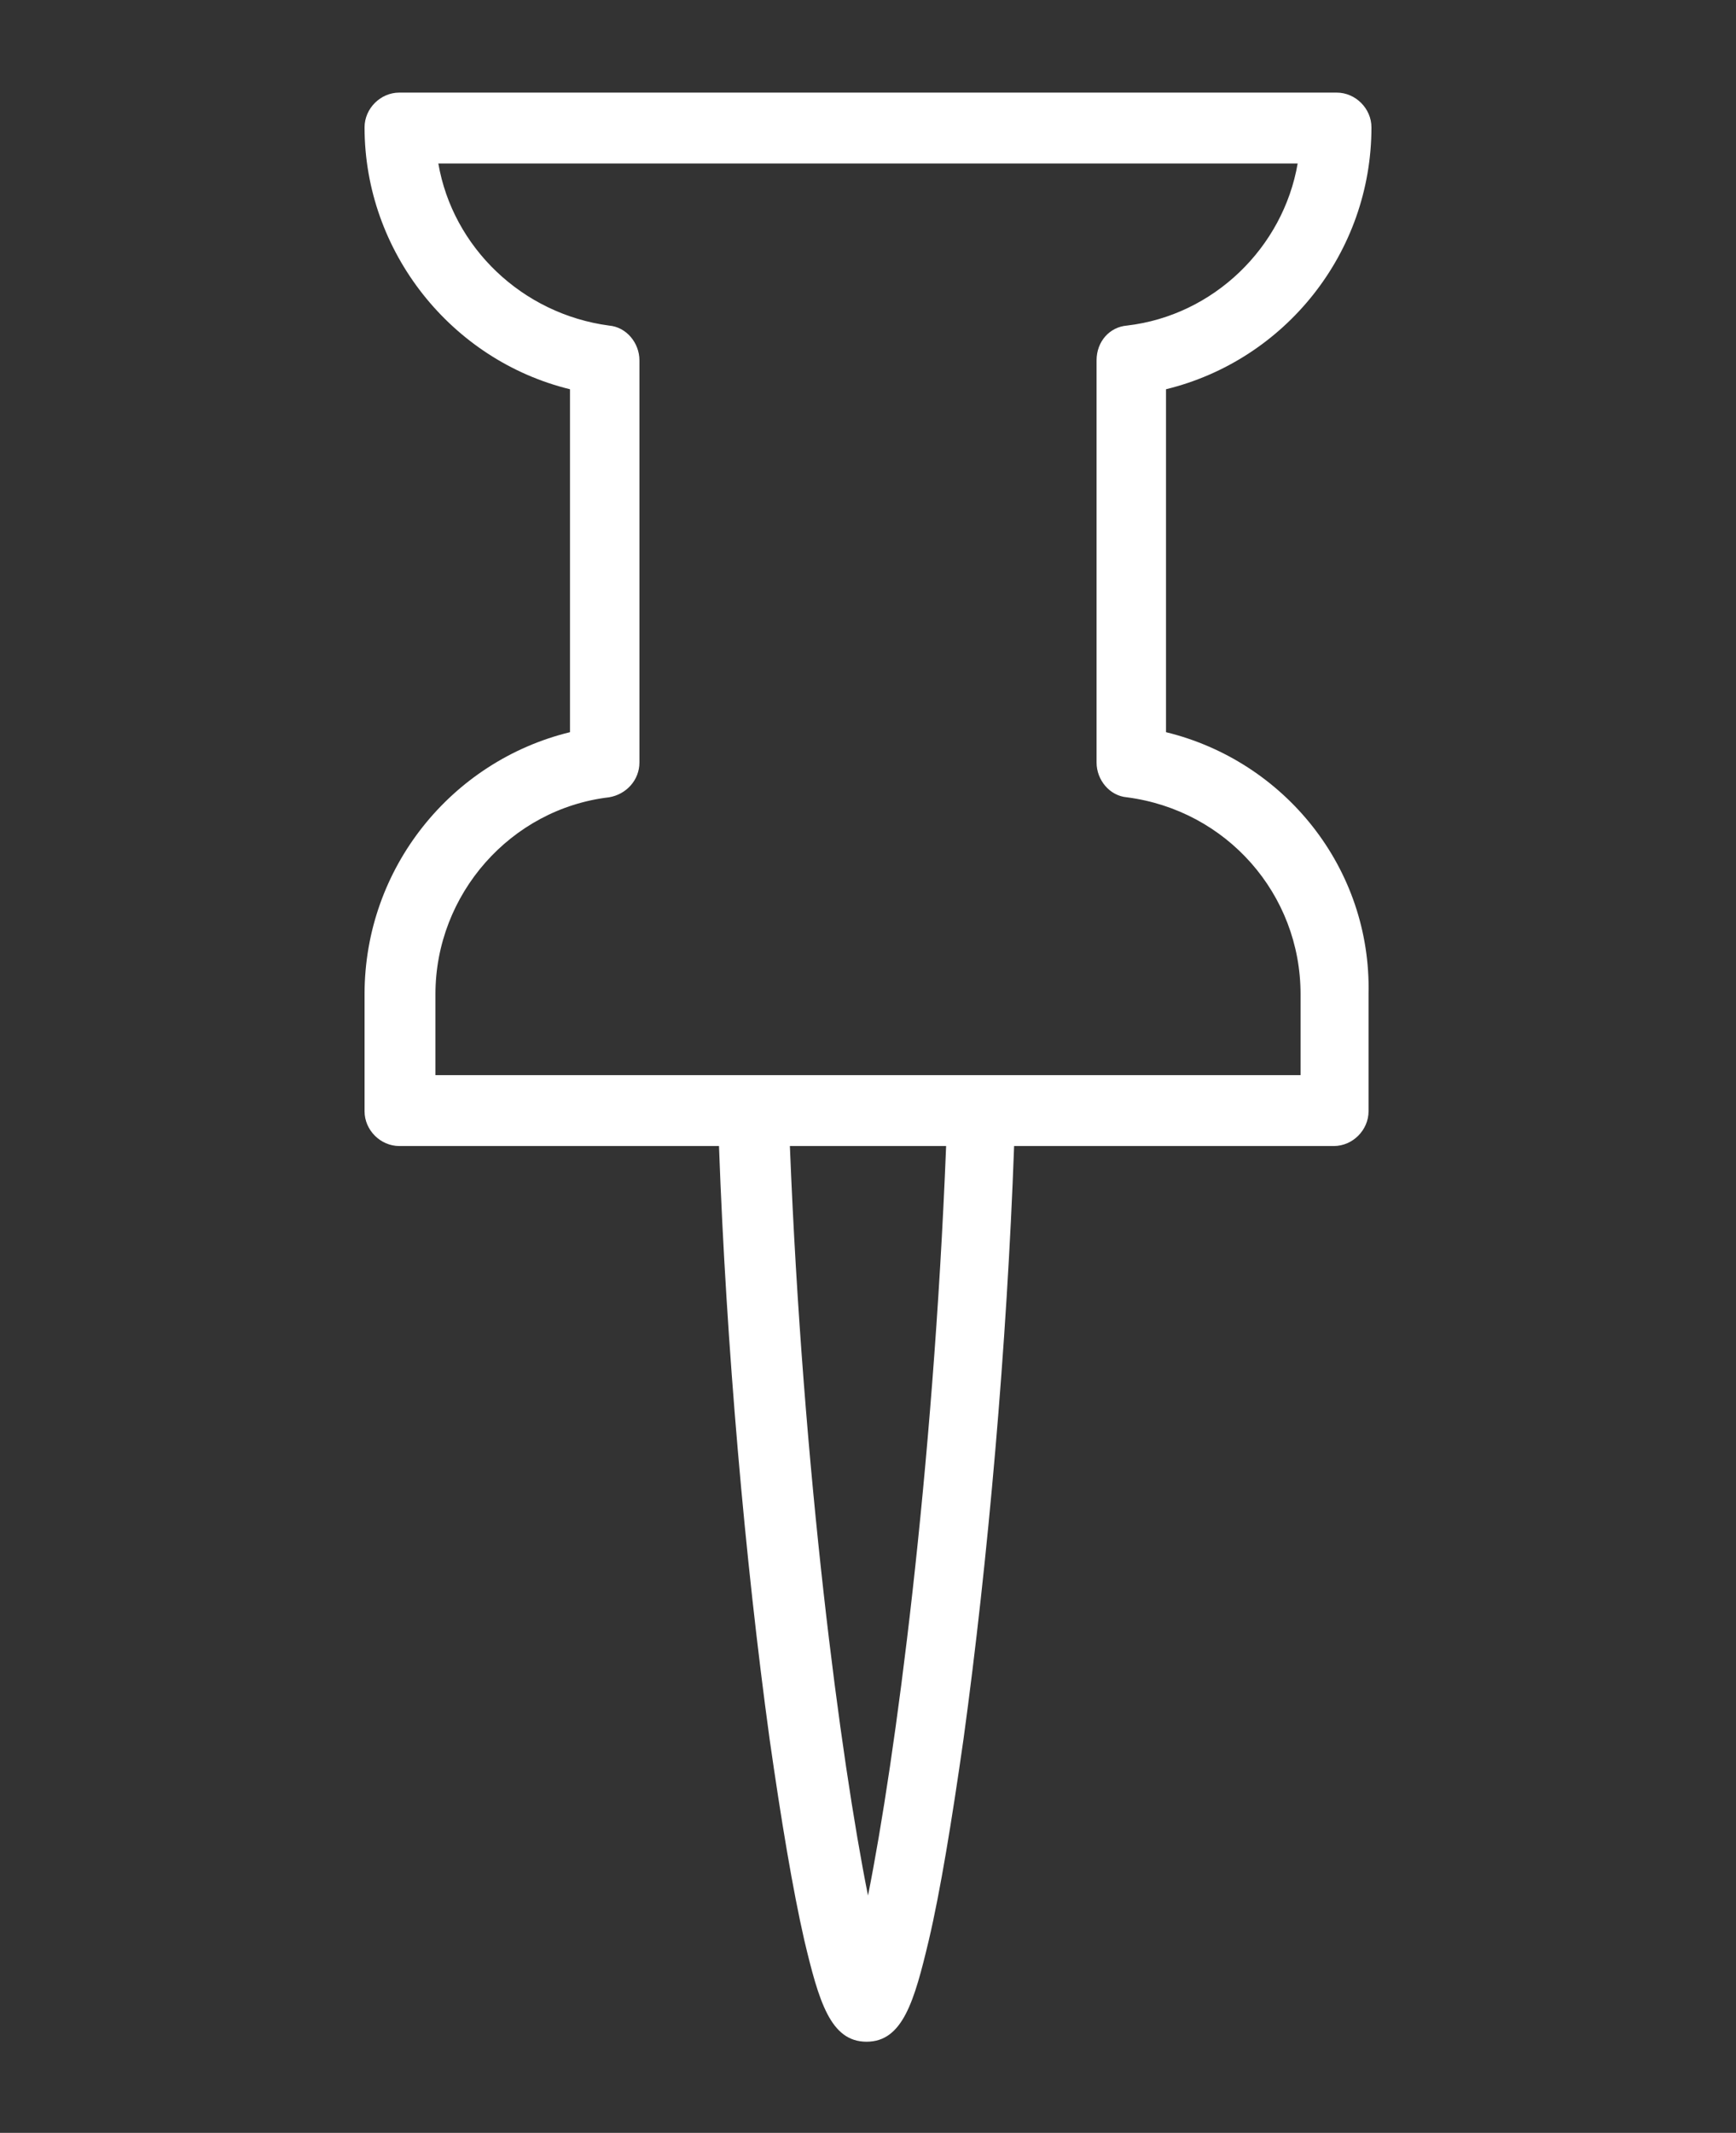 <?xml version="1.0" encoding="utf-8"?>
<!-- Generator: Adobe Illustrator 24.1.3, SVG Export Plug-In . SVG Version: 6.00 Build 0)  -->
<svg version="1.1" id="Layer_1" xmlns="http://www.w3.org/2000/svg" xmlns:xlink="http://www.w3.org/1999/xlink" x="0px" y="0px"
	 viewBox="0 0 12 14.74" style="enable-background:new 0 0 12 14.74;" xml:space="preserve">
<rect x="0" y="0" width="12" height="14.74" fill="#333333" stroke="none"/>
<style type="text/css">
	.st0{fill:#FFFFFF;}
</style>
<path class="st0" d="M8.06,5.06V2.69c0.82-0.2,1.42-0.94,1.42-1.81c0-0.13-0.11-0.24-0.24-0.24H2.76c-0.13,0-0.24,0.11-0.24,0.24
	c0,0.86,0.6,1.61,1.42,1.81v2.37C3.12,5.26,2.52,6,2.52,6.87v0.81c0,0.13,0.11,0.24,0.24,0.24h2.21c0.05,1.38,0.18,2.86,0.35,4.1
	c0.08,0.56,0.16,1.04,0.24,1.39c0.1,0.42,0.18,0.7,0.43,0.7c0.25,0,0.33-0.28,0.43-0.7c0.08-0.34,0.16-0.83,0.24-1.39
	c0.17-1.24,0.3-2.72,0.35-4.1h2.21c0.13,0,0.24-0.11,0.24-0.24V6.87C9.48,6,8.88,5.26,8.06,5.06z M6,13.1
	c-0.19-0.95-0.45-2.92-0.54-5.18h1.08C6.45,10.18,6.19,12.15,6,13.1z M8.99,7.43H3.01V6.87c0-0.69,0.52-1.28,1.2-1.36
	c0.12-0.02,0.21-0.12,0.21-0.24V2.49c0-0.12-0.09-0.23-0.21-0.24c-0.6-0.08-1.08-0.54-1.18-1.12h5.94c-0.1,0.58-0.58,1.05-1.18,1.12
	C7.67,2.26,7.58,2.36,7.58,2.49v2.78c0,0.12,0.09,0.23,0.21,0.24c0.69,0.09,1.2,0.67,1.2,1.36V7.43z"/>
</svg>
